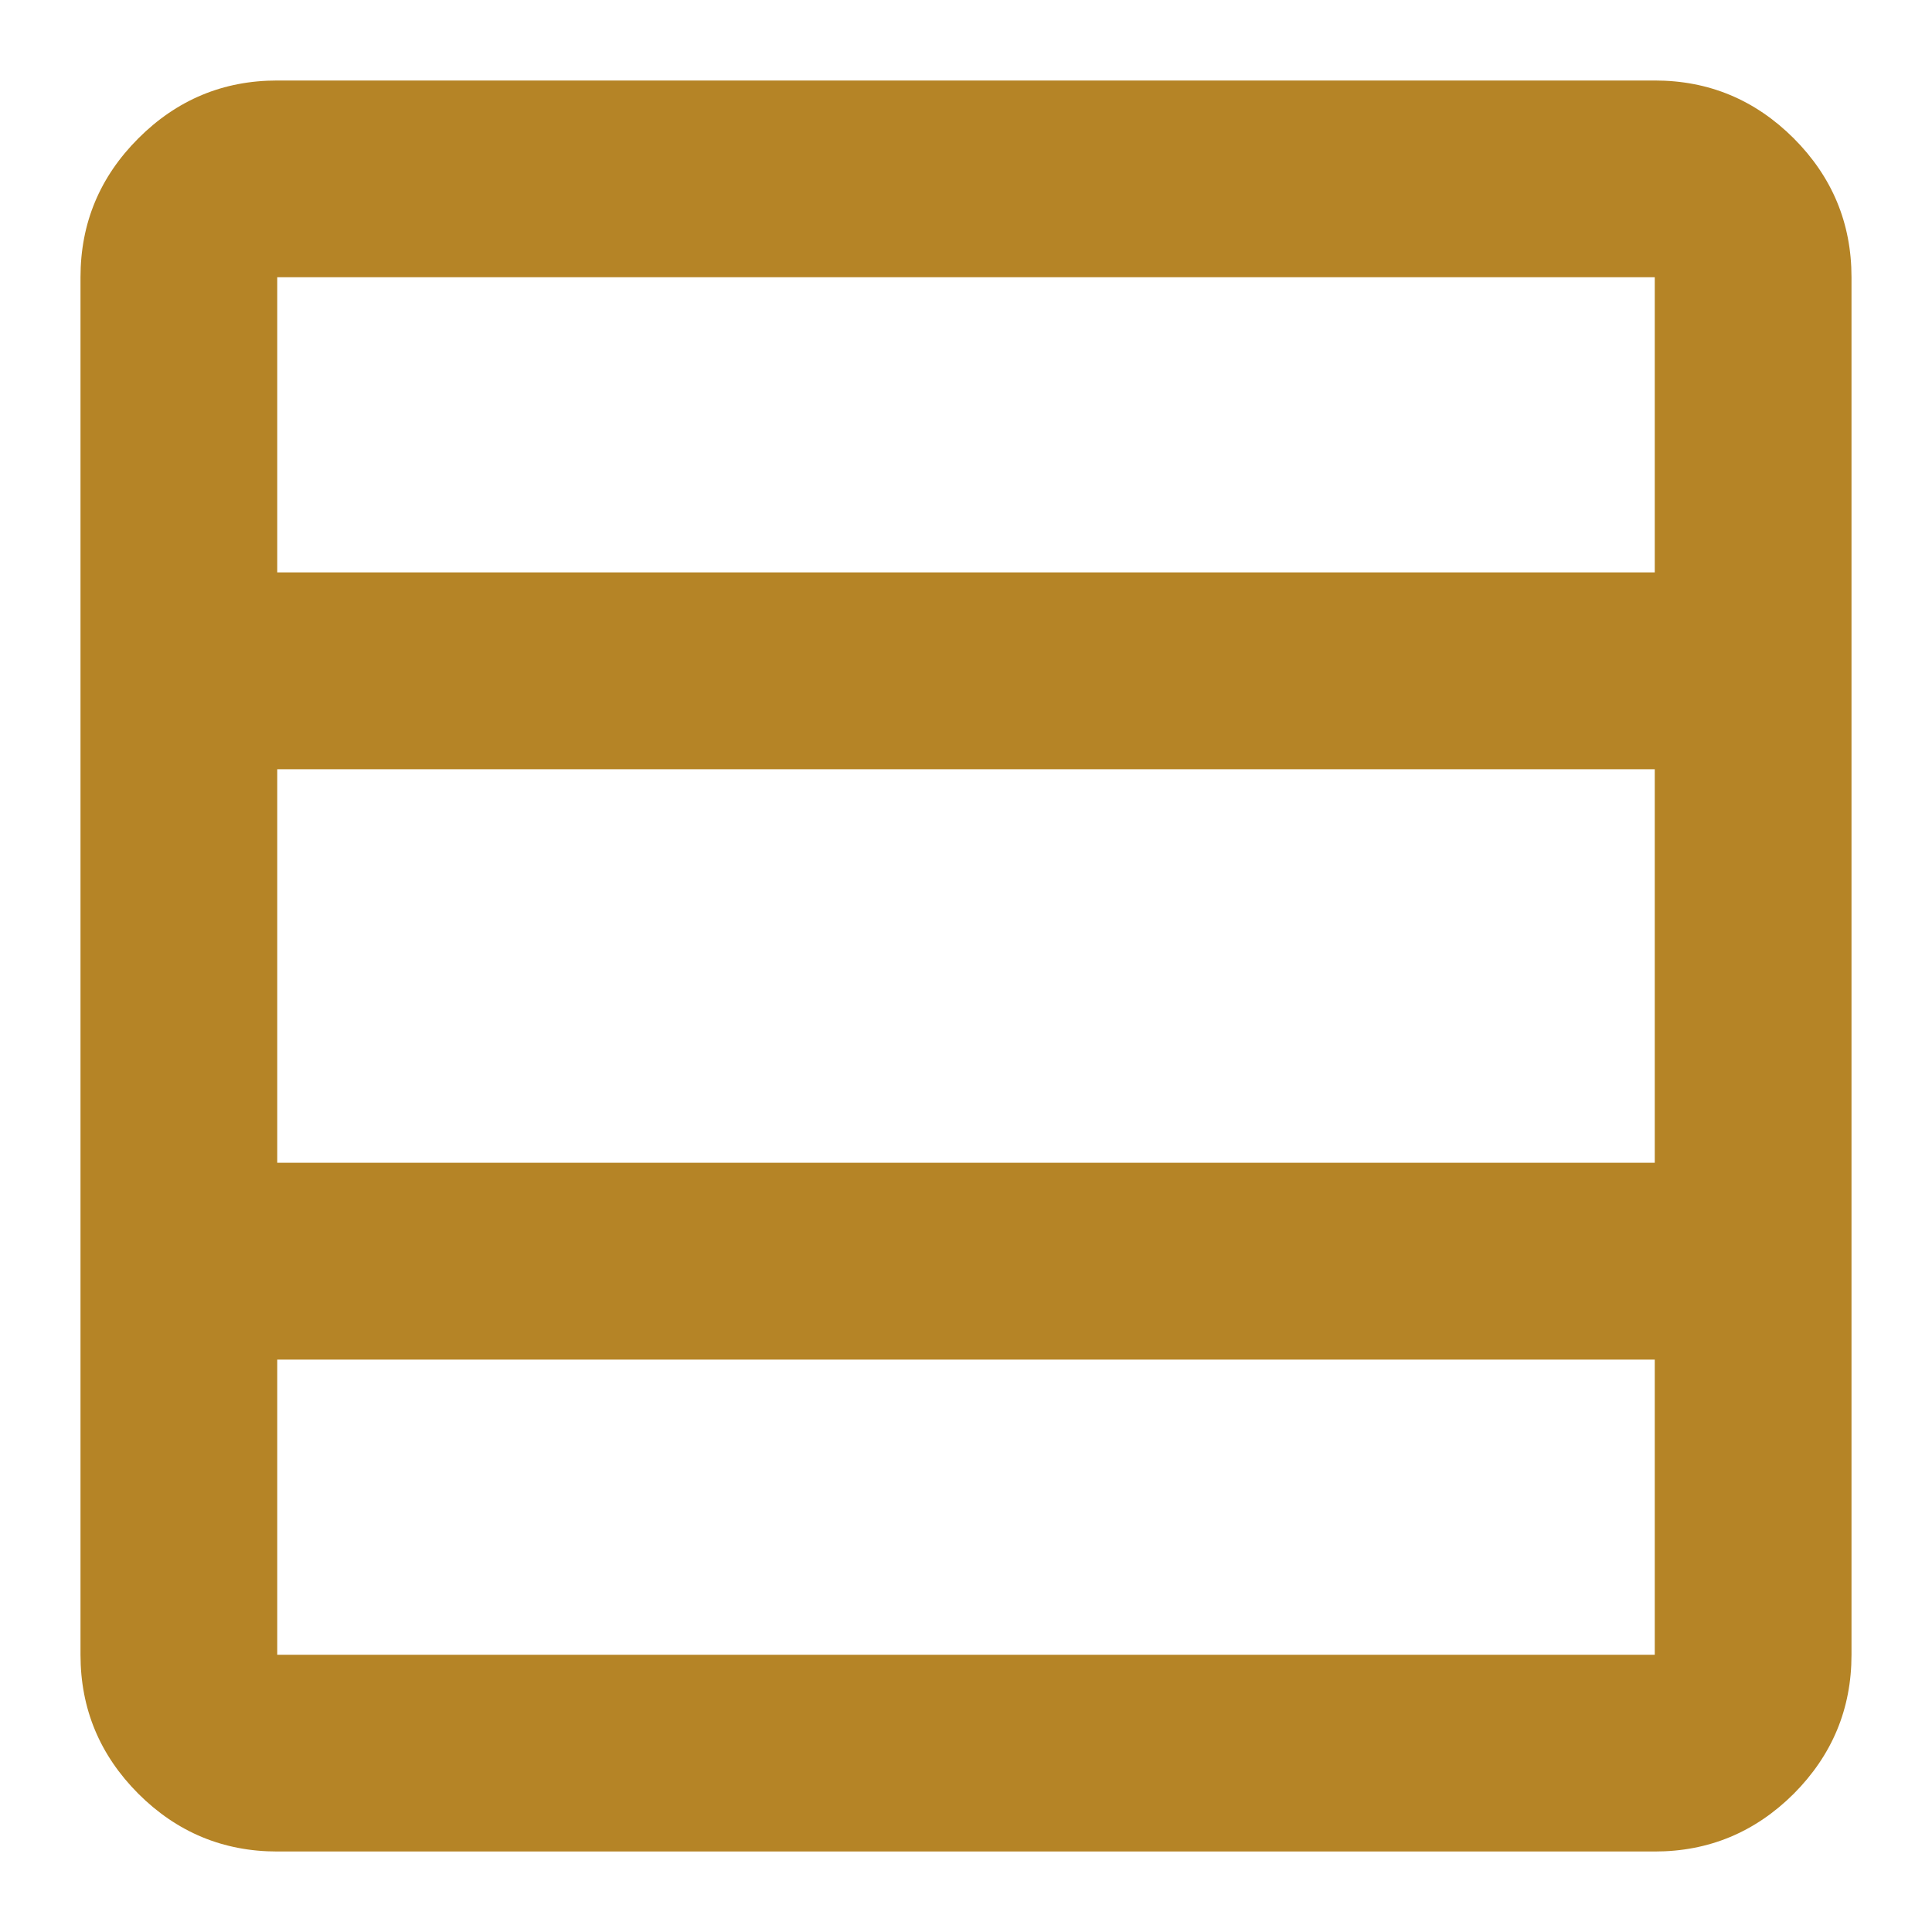 <svg width="18" height="18" viewBox="0 0 18 18" fill="none" xmlns="http://www.w3.org/2000/svg">
<path d="M15.417 15.417V12.667H2.583V15.417H15.417ZM15.417 10.833V7.167H2.583V10.833H15.417ZM15.417 5.333V2.583H2.583V5.333H15.417ZM2.583 17.25C2.079 17.25 1.648 17.07 1.289 16.712C0.93 16.352 0.75 15.921 0.75 15.417V2.583C0.75 2.079 0.93 1.648 1.289 1.289C1.648 0.93 2.079 0.75 2.583 0.75H15.417C15.921 0.75 16.352 0.93 16.712 1.289C17.07 1.648 17.25 2.079 17.25 2.583V15.417C17.25 15.921 17.07 16.352 16.712 16.712C16.352 17.07 15.921 17.25 15.417 17.25H2.583Z" fill="#B58426"/>
</svg>
